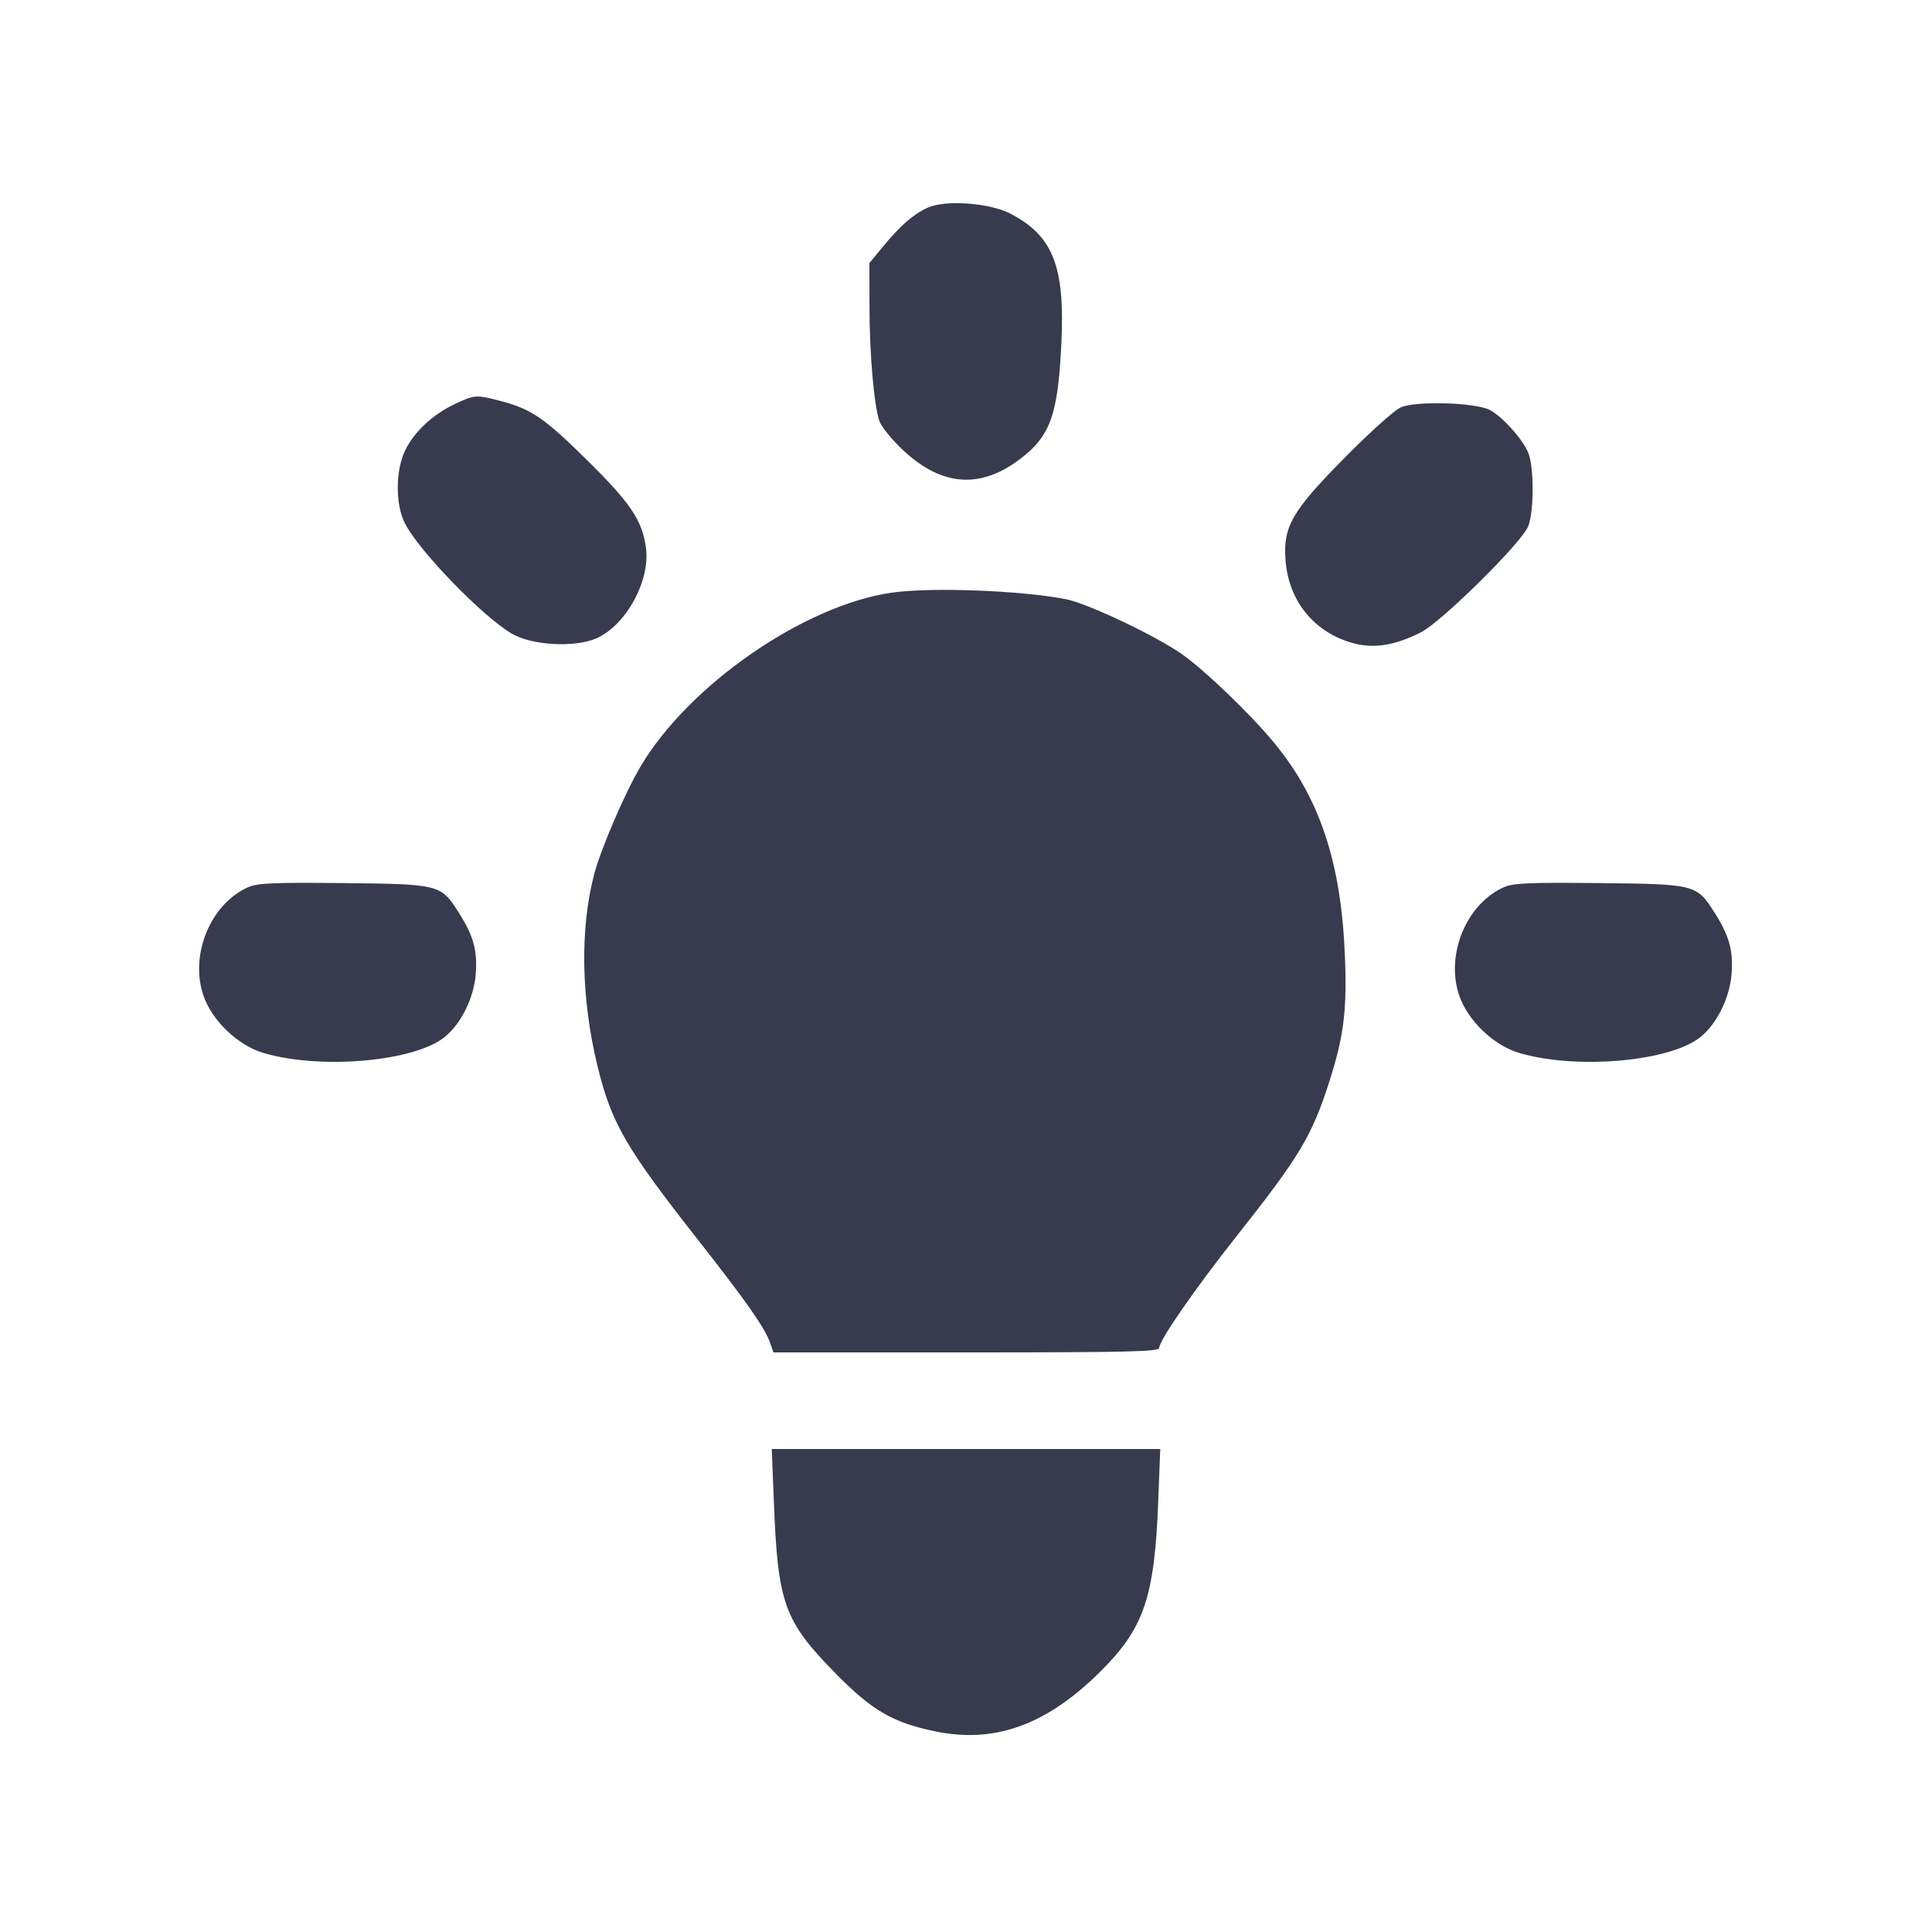 <svg width="24" height="24" viewBox="0 0 24 24" fill="none" xmlns="http://www.w3.org/2000/svg"><path d="M11.526 2.579 C 11.348 2.660,11.186 2.800,10.975 3.056 L 10.800 3.268 10.801 3.804 C 10.801 4.386,10.856 5.025,10.923 5.228 C 10.946 5.298,11.079 5.462,11.218 5.592 C 11.700 6.043,12.179 6.078,12.676 5.699 C 13.050 5.414,13.143 5.149,13.185 4.260 C 13.230 3.304,13.079 2.925,12.545 2.651 C 12.288 2.519,11.744 2.481,11.526 2.579 M5.654 5.017 C 5.381 5.144,5.145 5.363,5.034 5.593 C 4.912 5.843,4.910 6.267,5.030 6.501 C 5.206 6.846,5.989 7.653,6.357 7.871 C 6.606 8.018,7.141 8.048,7.410 7.929 C 7.778 7.766,8.080 7.213,8.024 6.804 C 7.978 6.464,7.834 6.250,7.292 5.715 C 6.760 5.190,6.599 5.080,6.213 4.980 C 5.915 4.902,5.897 4.903,5.654 5.017 M17.400 5.061 C 17.323 5.095,17.016 5.370,16.718 5.672 C 16.050 6.347,15.939 6.537,15.969 6.955 C 16.005 7.458,16.316 7.847,16.792 7.985 C 17.056 8.062,17.318 8.022,17.648 7.857 C 17.903 7.729,18.895 6.750,18.983 6.540 C 19.057 6.361,19.058 5.800,18.984 5.623 C 18.912 5.451,18.661 5.173,18.505 5.092 C 18.324 4.999,17.584 4.978,17.400 5.061 M11.072 7.363 C 9.982 7.523,8.557 8.510,7.958 9.520 C 7.764 9.847,7.464 10.545,7.381 10.860 C 7.203 11.539,7.218 12.398,7.421 13.238 C 7.595 13.953,7.772 14.259,8.685 15.420 C 9.270 16.165,9.502 16.496,9.566 16.680 L 9.608 16.800 12.004 16.800 C 14.023 16.800,14.400 16.791,14.400 16.744 C 14.400 16.651,14.842 16.013,15.358 15.360 C 16.144 14.367,16.297 14.113,16.515 13.431 C 16.694 12.869,16.734 12.550,16.707 11.880 C 16.662 10.719,16.395 9.914,15.829 9.229 C 15.538 8.876,14.983 8.341,14.695 8.135 C 14.371 7.904,13.516 7.497,13.240 7.443 C 12.678 7.334,11.556 7.292,11.072 7.363 M3.080 11.022 C 2.616 11.229,2.355 11.859,2.526 12.364 C 2.632 12.678,2.956 12.988,3.275 13.081 C 3.992 13.291,5.156 13.186,5.528 12.879 C 5.731 12.712,5.886 12.396,5.910 12.101 C 5.933 11.808,5.882 11.625,5.696 11.332 C 5.476 10.987,5.459 10.982,4.260 10.970 C 3.388 10.961,3.197 10.970,3.080 11.022 M18.680 11.022 C 18.216 11.229,17.955 11.859,18.126 12.364 C 18.232 12.678,18.556 12.988,18.875 13.081 C 19.592 13.291,20.756 13.186,21.128 12.879 C 21.331 12.712,21.486 12.396,21.510 12.101 C 21.533 11.808,21.482 11.625,21.296 11.332 C 21.076 10.987,21.059 10.982,19.860 10.970 C 18.988 10.961,18.797 10.970,18.680 11.022 M9.614 18.670 C 9.662 19.918,9.742 20.138,10.375 20.783 C 10.830 21.246,11.082 21.394,11.604 21.505 C 12.350 21.663,12.992 21.434,13.662 20.772 C 14.212 20.227,14.342 19.846,14.388 18.650 L 14.413 18.000 12.000 18.000 L 9.587 18.000 9.614 18.670 " fill="#373B4D" stroke="none" fill-rule="evenodd"></path></svg>